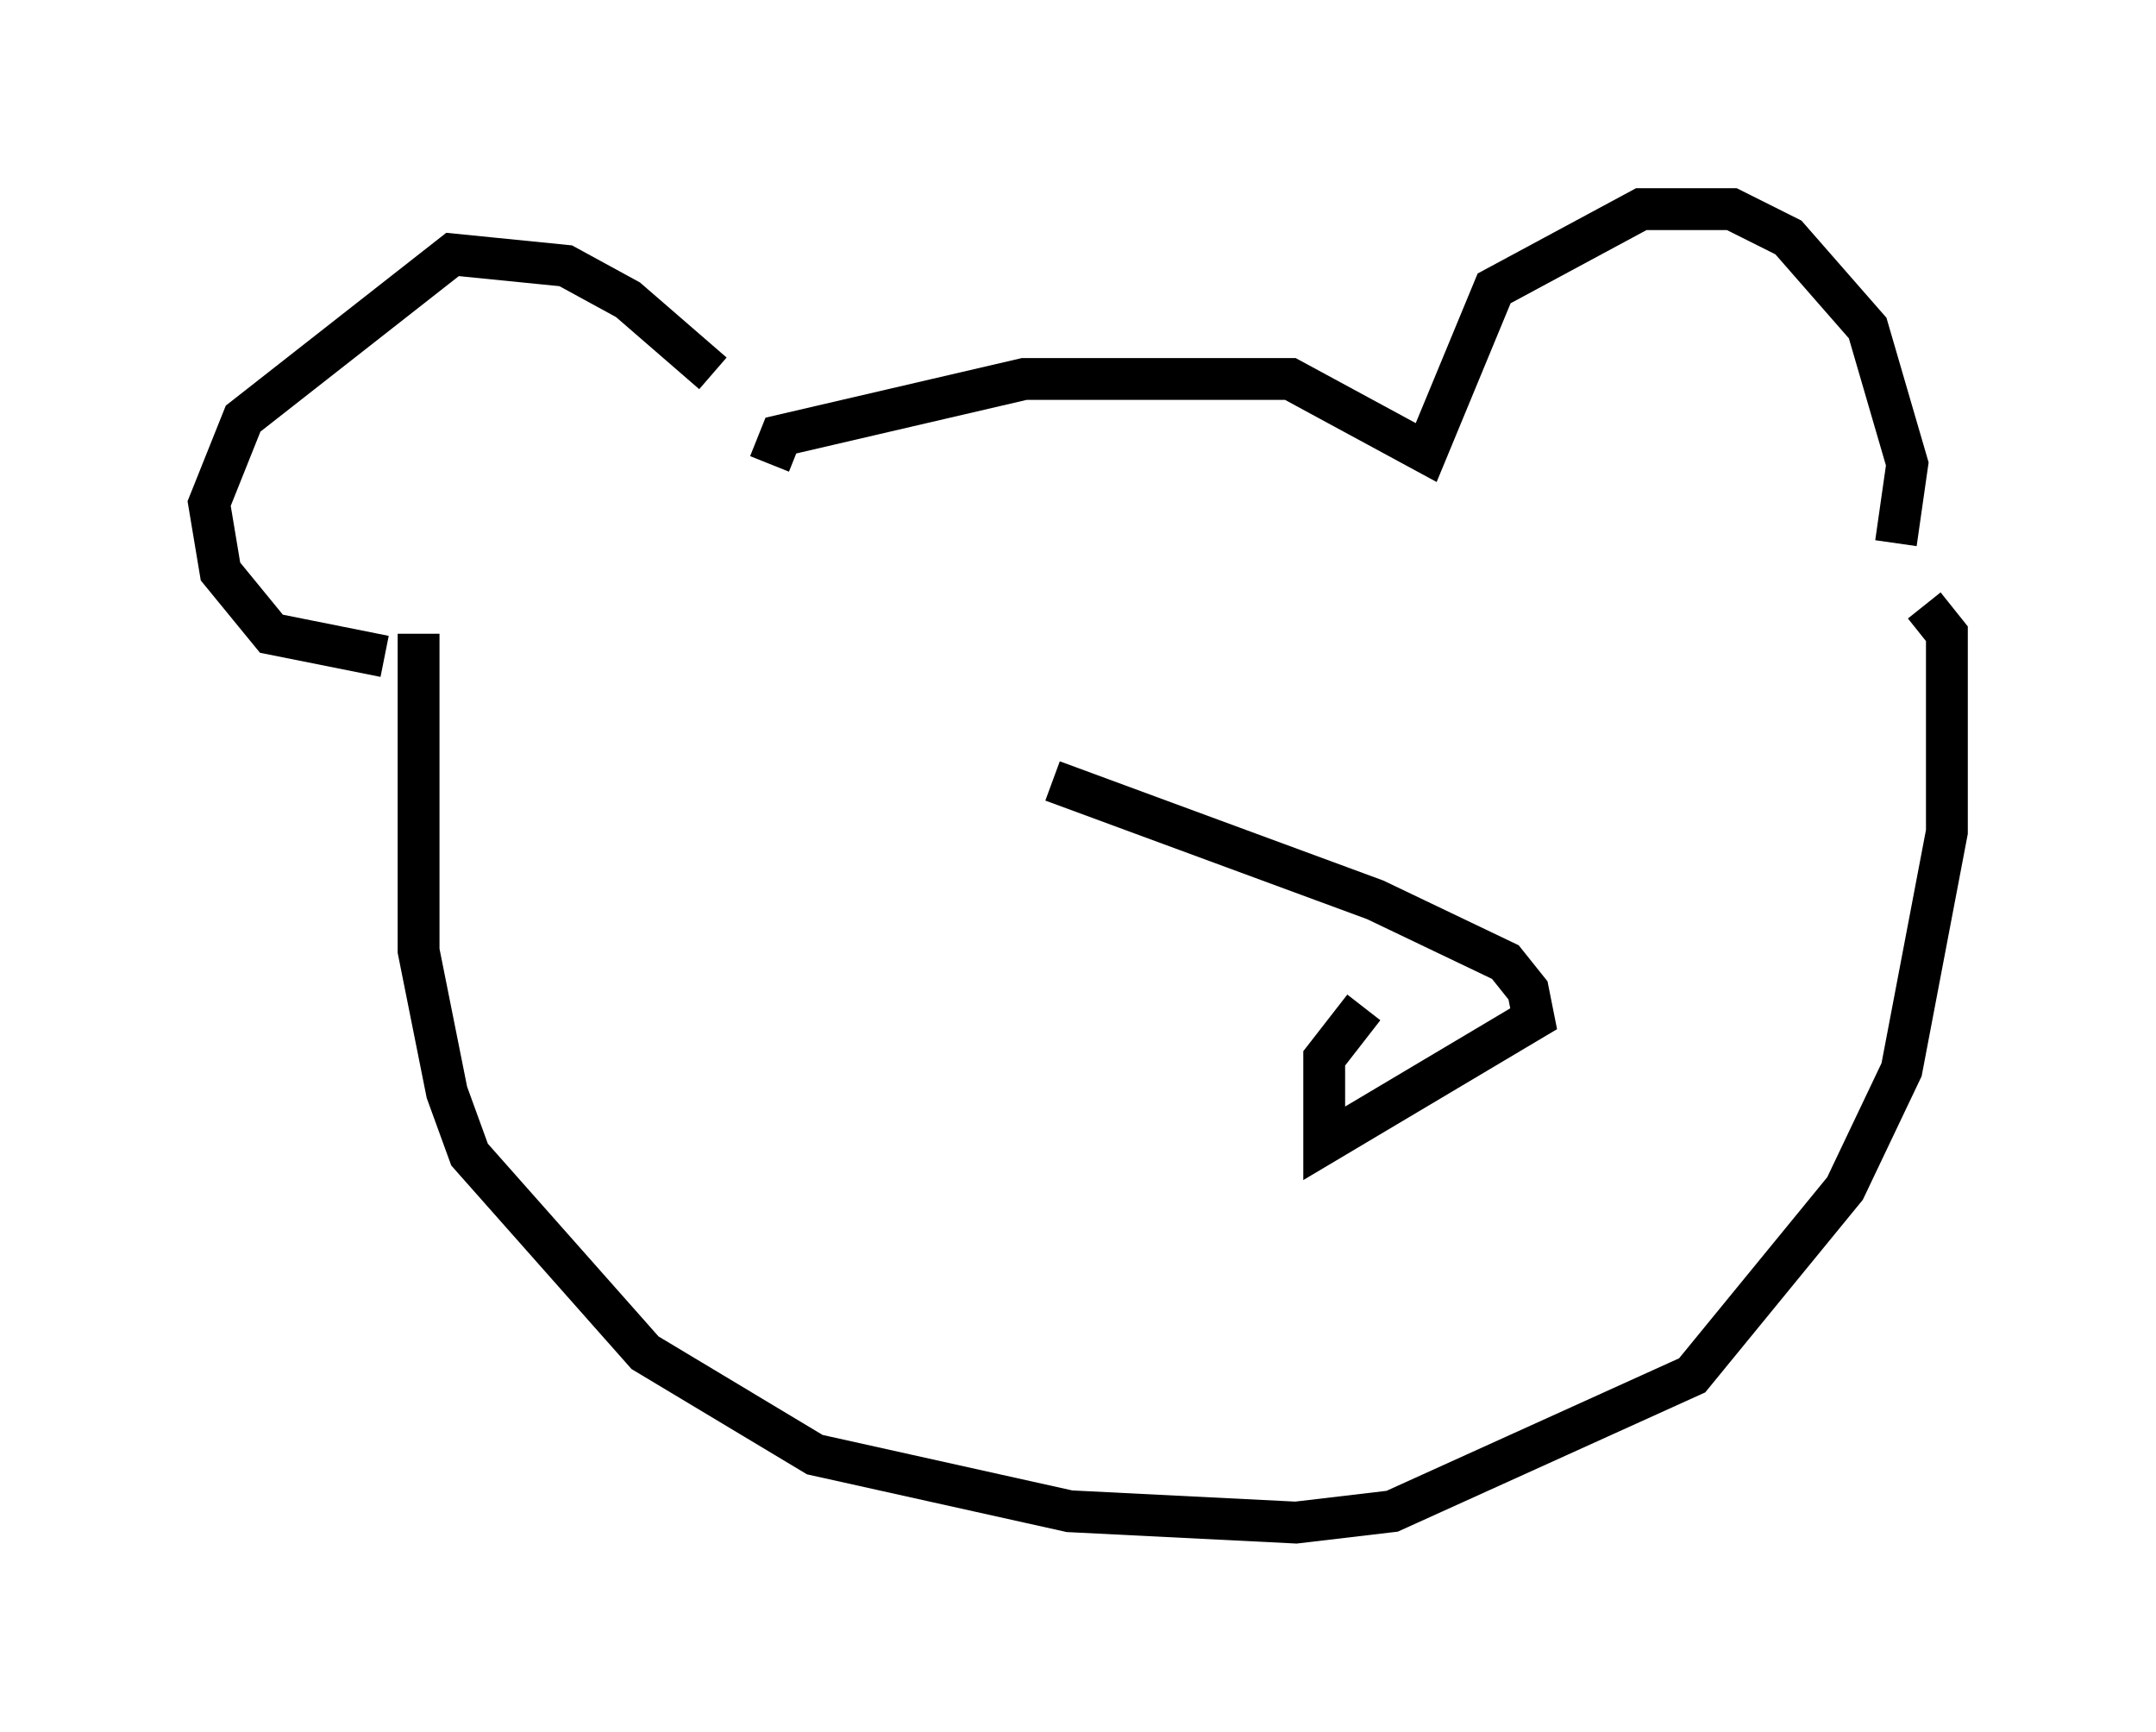 <?xml version="1.0" encoding="utf-8" ?>
<svg baseProfile="full" height="41.393" version="1.1" width="51.542" xmlns="http://www.w3.org/2000/svg" xmlns:ev="http://www.w3.org/2001/xml-events" xmlns:xlink="http://www.w3.org/1999/xlink"><defs /><rect fill="white" height="41.393" width="51.542" x="0" y="0" /><path d="M18.126, 11.089 m-1.083, -2.165 l-2.03, -1.759 -1.488, -0.812 l-2.706, -0.271 -5.007, 3.924 l-0.812, 2.03 0.271, 1.624 l1.218, 1.488 2.706, 0.541 m9.202, -4.601 l0.271, -0.677 5.819, -1.353 l6.36, 0.0 3.248, 1.759 l1.624, -3.924 3.518, -1.894 l2.165, 0.0 1.353, 0.677 l1.894, 2.165 0.947, 3.248 l-0.271, 1.894 m-35.318, 2.165 l0.0, 7.578 0.677, 3.383 l0.541, 1.488 4.195, 4.736 l4.059, 2.436 6.089, 1.353 l5.413, 0.271 2.3, -0.271 l7.172, -3.248 3.654, -4.465 l1.353, -2.842 1.083, -5.683 l0.0, -4.736 -0.541, -0.677 m-20.839, 4.195 l7.713, 2.842 3.112, 1.488 l0.541, 0.677 0.135, 0.677 l-5.007, 2.977 0.0, -2.03 l0.947, -1.218 " fill="none" stroke="black" stroke-width="1" /></svg>